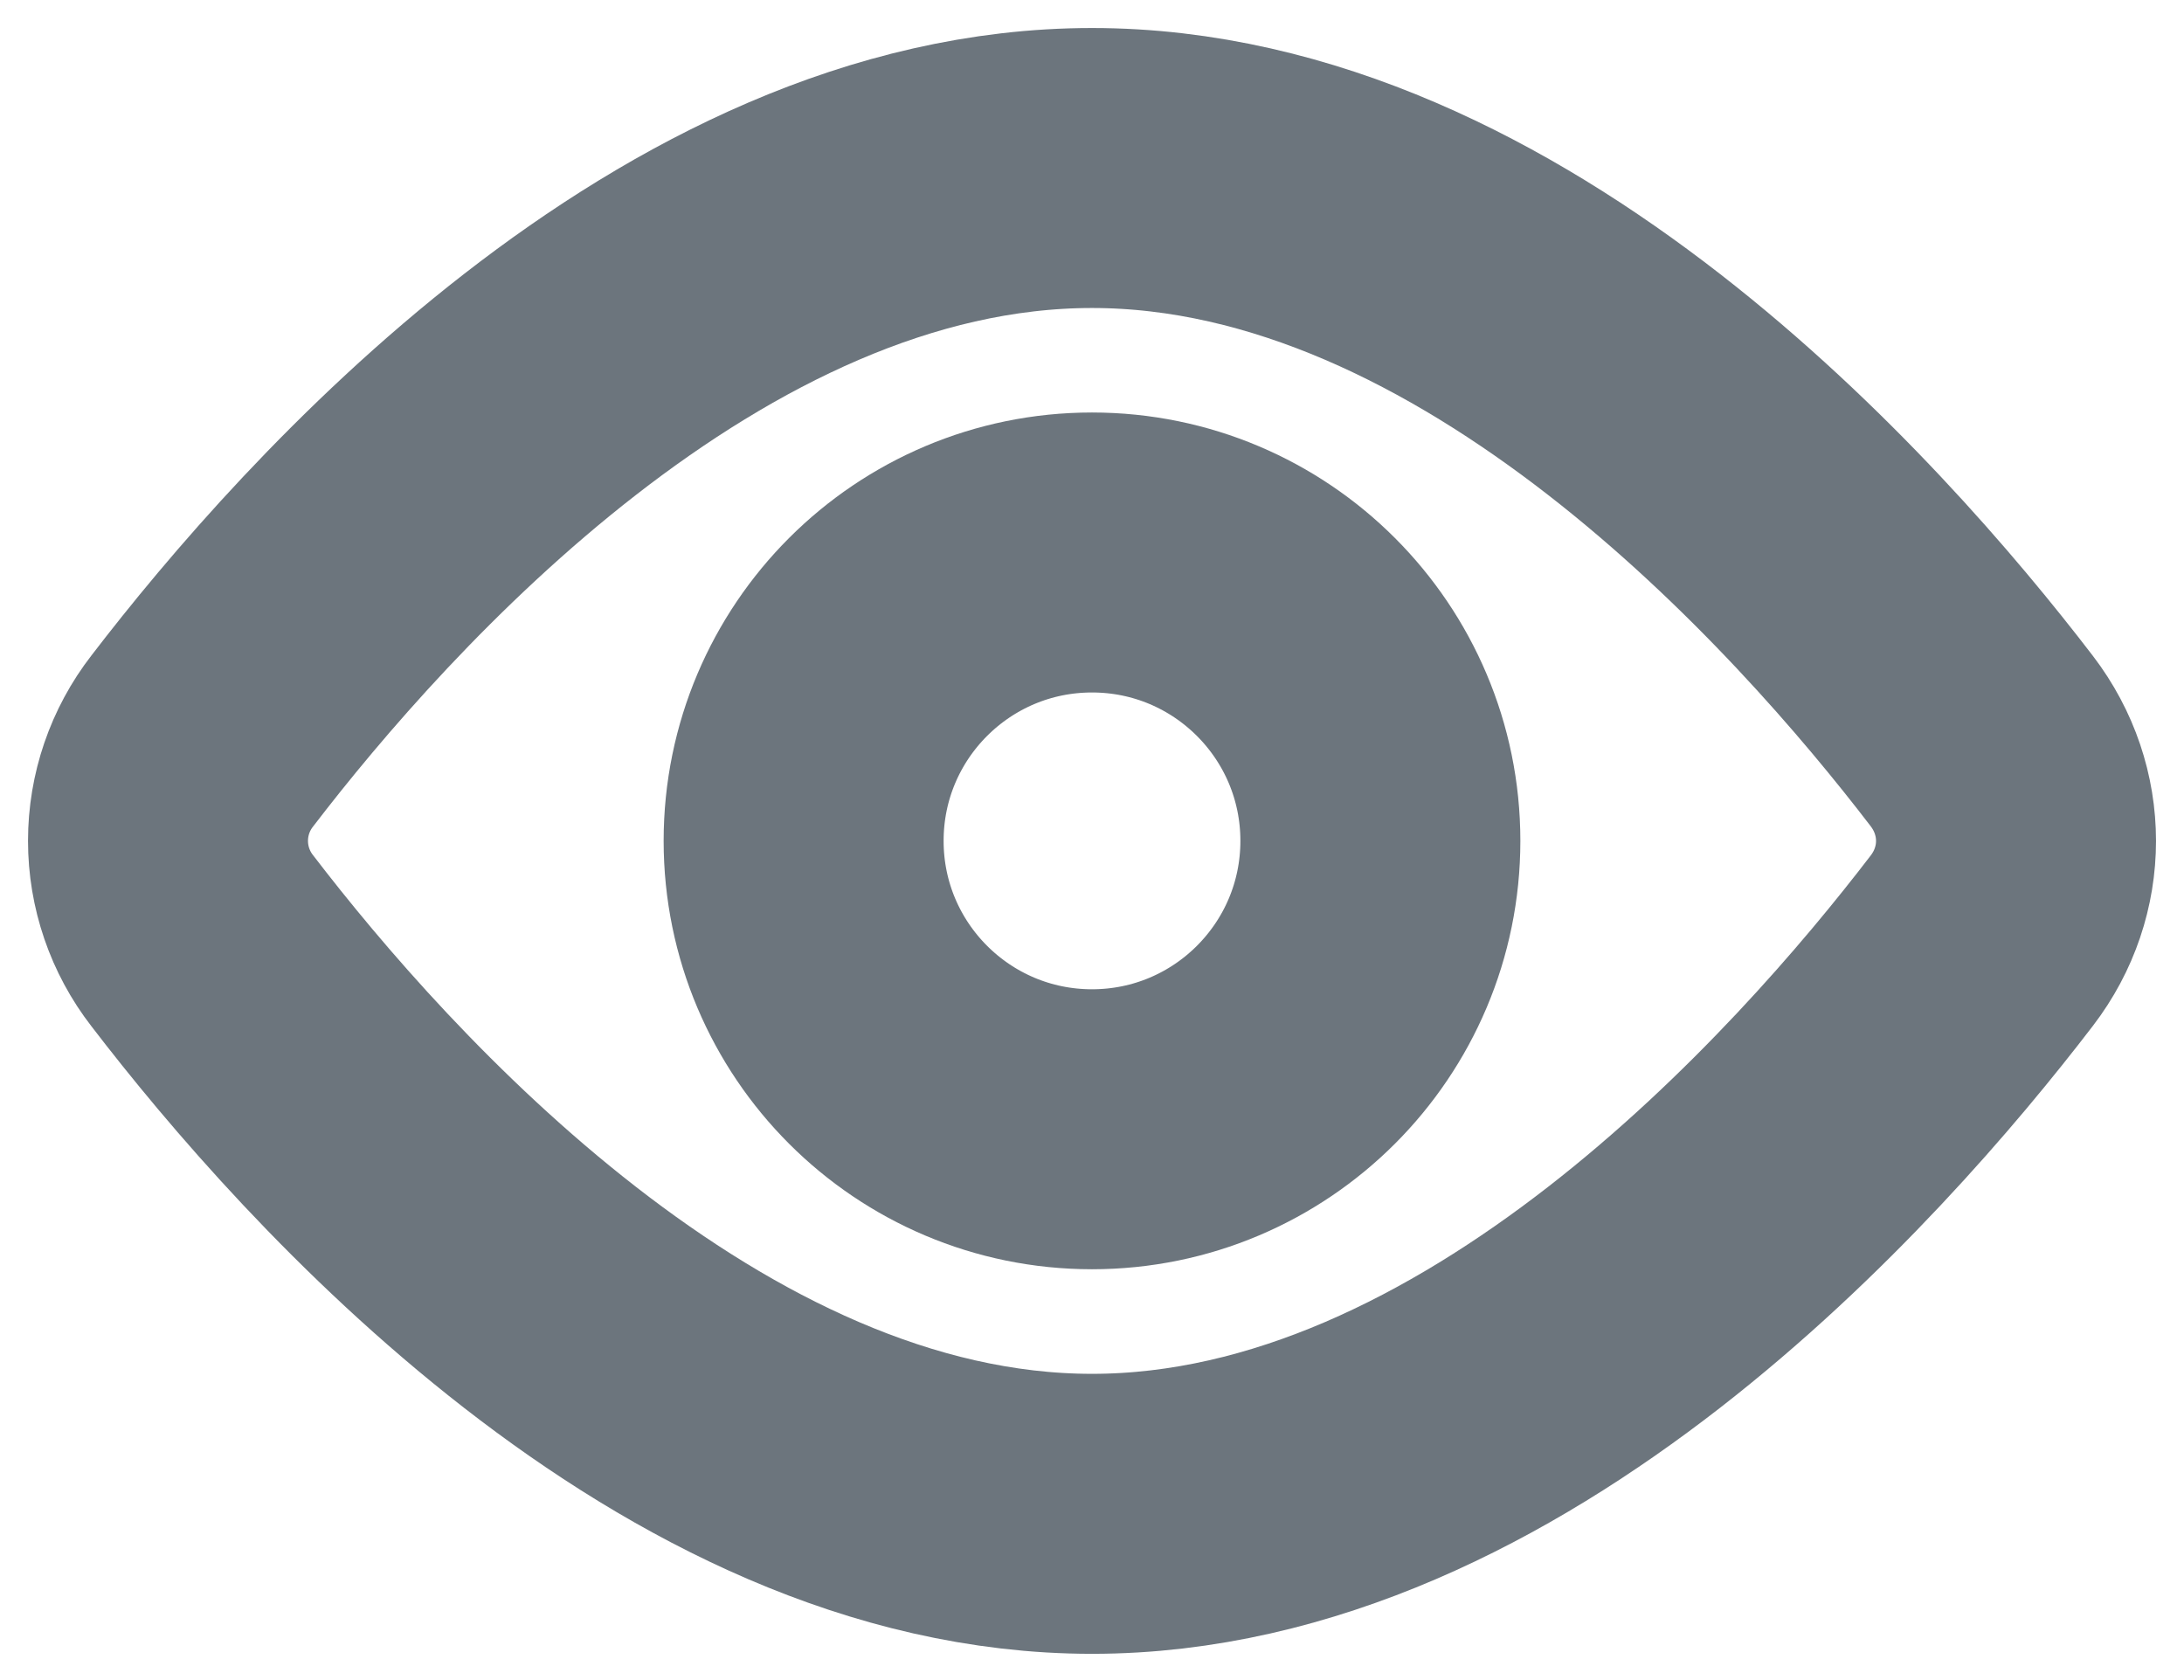 <svg width="26" height="20" viewBox="0 0 26 20" fill="none" xmlns="http://www.w3.org/2000/svg">
<path d="M23.593 8.822C24.136 9.532 24.136 10.49 23.593 11.198C21.885 13.428 17.786 18.021 13 18.021C8.215 18.021 4.116 13.428 2.407 11.198C2.143 10.858 2 10.44 2 10.01C2 9.58 2.143 9.162 2.407 8.822C4.116 6.592 8.215 2 13 2C17.786 2 21.885 6.592 23.593 8.822V8.822Z" stroke="#6C757D" stroke-width="3.333" stroke-linecap="round" stroke-linejoin="round"/>
<path d="M13 13.443C14.896 13.443 16.433 11.906 16.433 10.01C16.433 8.114 14.896 6.577 13 6.577C11.104 6.577 9.567 8.114 9.567 10.01C9.567 11.906 11.104 13.443 13 13.443Z" stroke="#6C757D" stroke-width="3.333" stroke-linecap="round" stroke-linejoin="round"/>
</svg>
